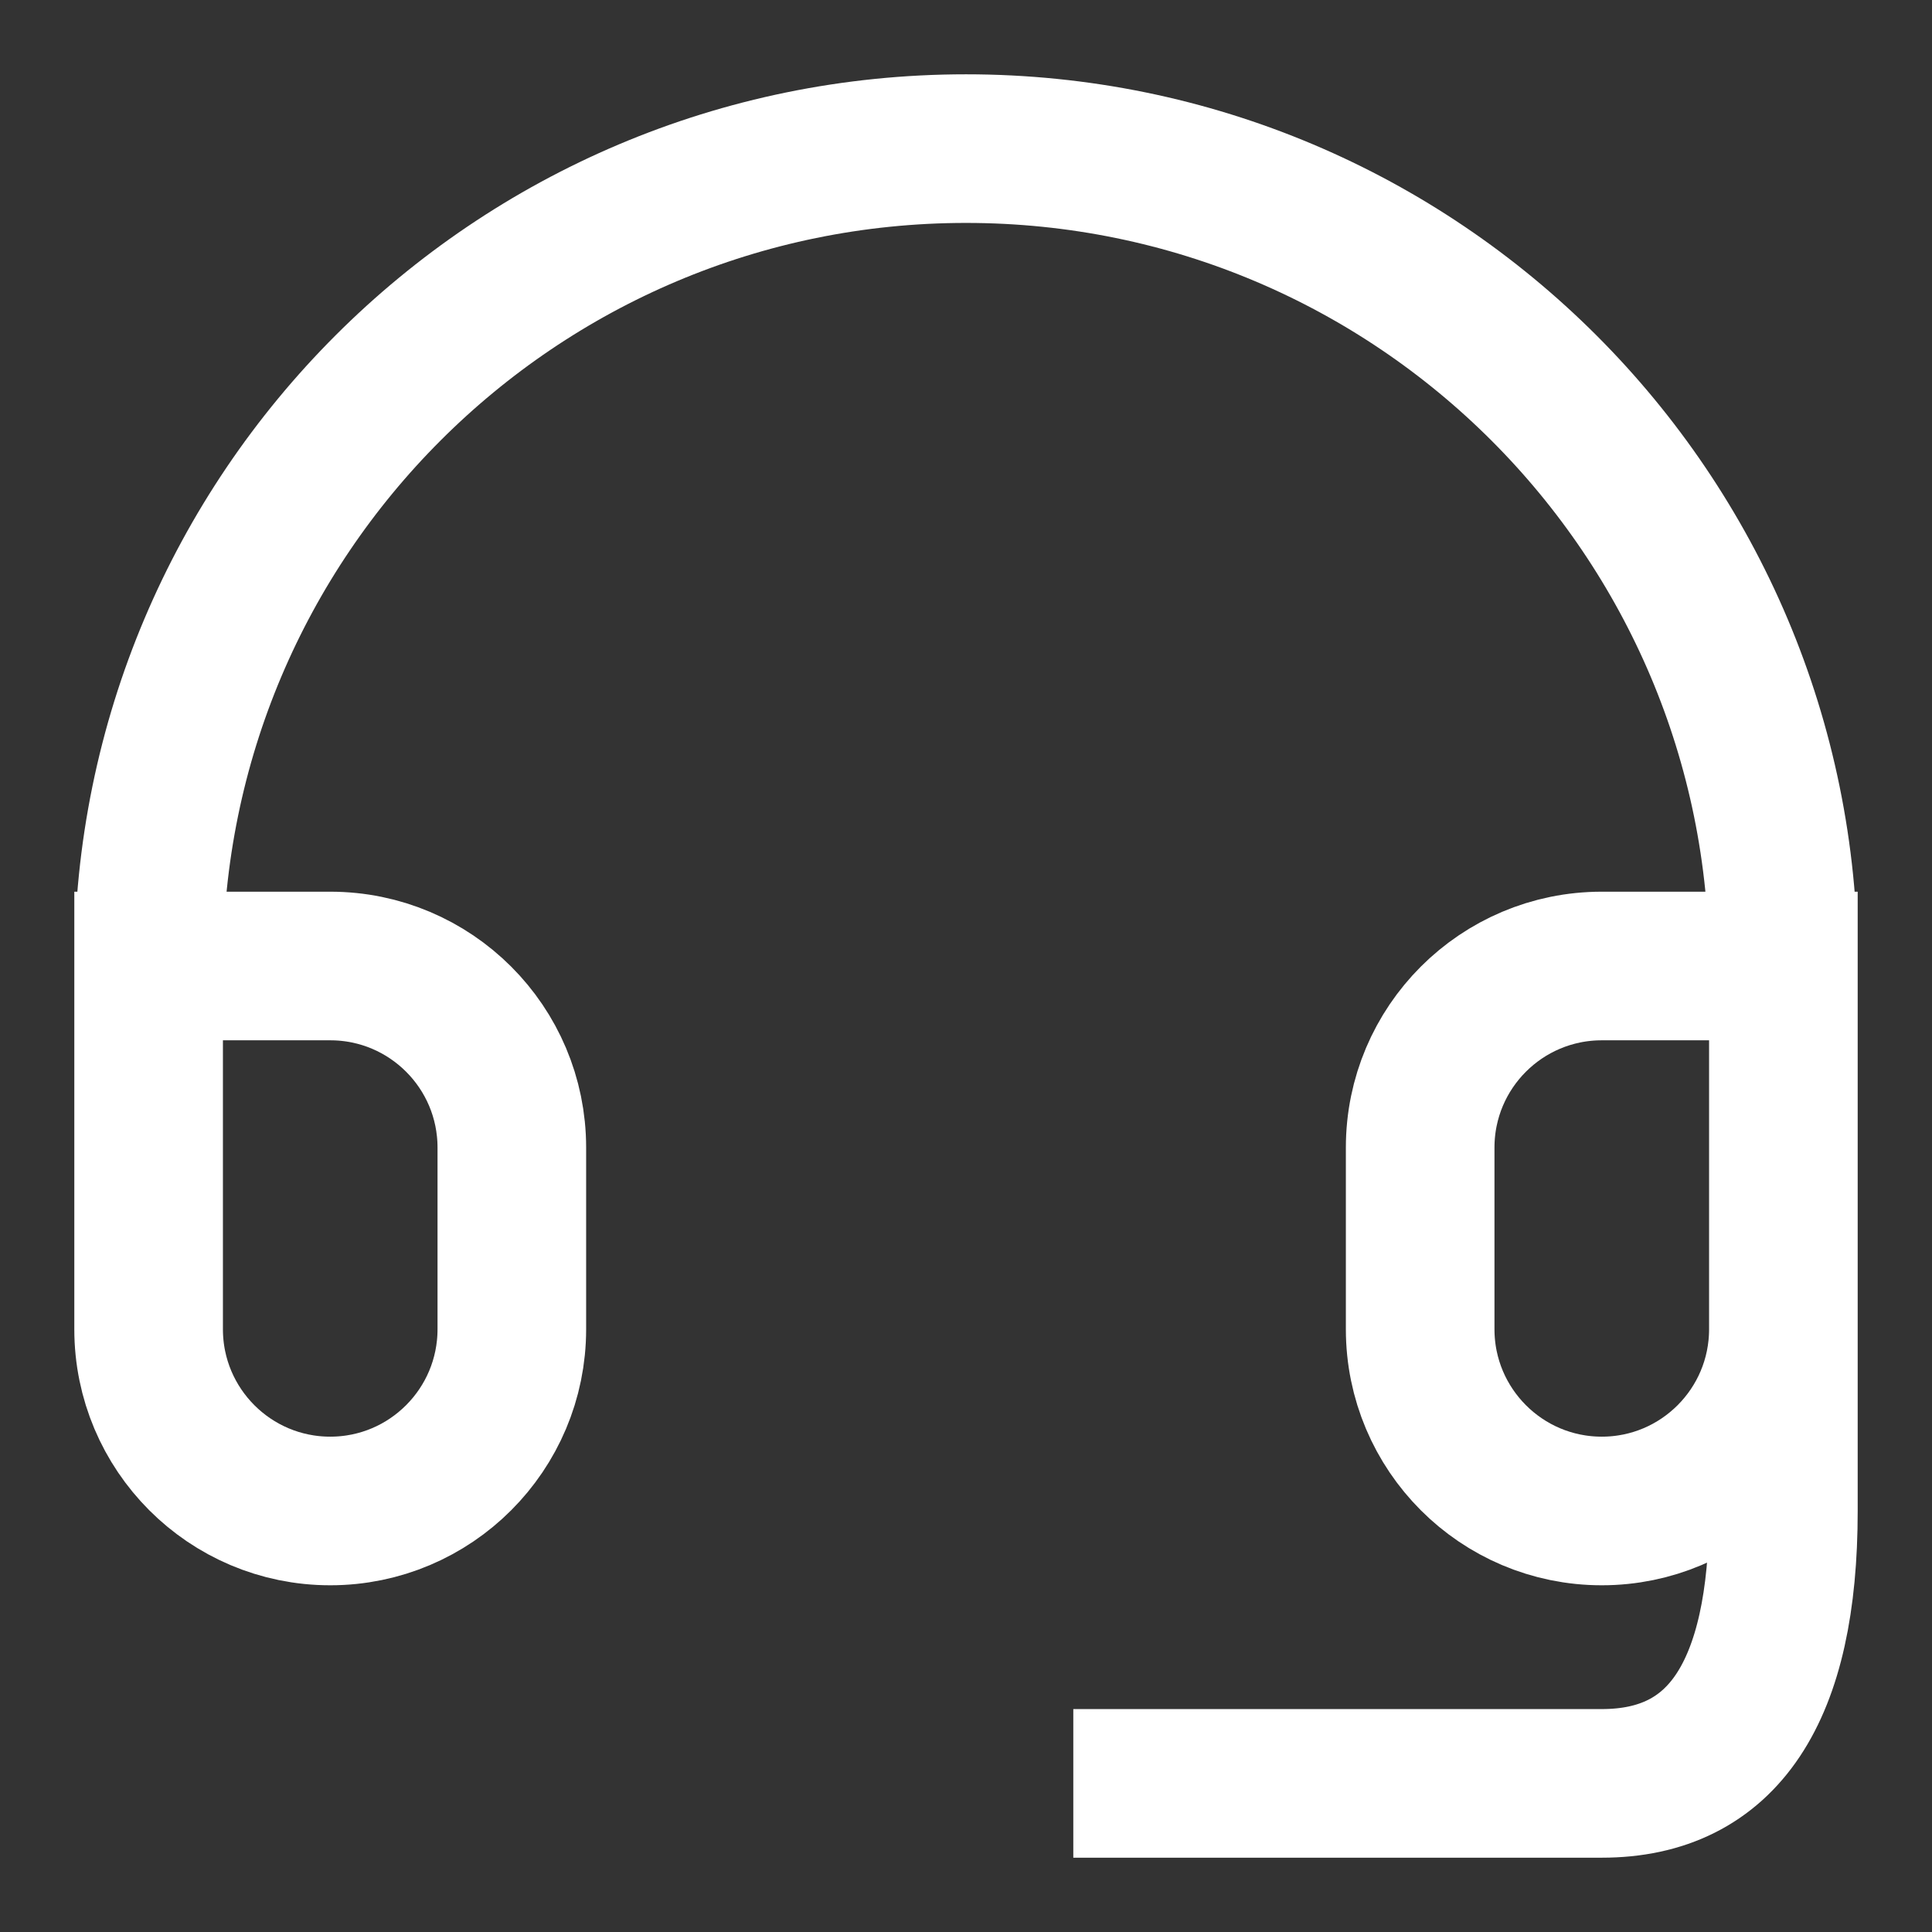 <svg width="13" height="13" viewBox="0 0 13 13" fill="none" xmlns="http://www.w3.org/2000/svg">
<rect x="0" y="0" width="13" height="13" fill="#333333" stroke="none"/>
<path d="M12 6.5H10.778C10.103 6.5 9.556 7.047 9.556 7.722V8.944C9.556 9.619 10.103 10.167 10.778 10.167C11.453 10.167 12 9.619 12 8.944V6.5ZM12 6.5C12 3.462 9.538 1 6.5 1C3.462 1 1 3.462 1 6.5M1 6.5V8.944C1 9.619 1.547 10.167 2.222 10.167C2.897 10.167 3.444 9.619 3.444 8.944V7.722C3.444 7.047 2.897 6.5 2.222 6.5H1ZM12 7.722V10.167C12 11.389 11.593 12 10.778 12C9.963 12 8.944 12 7.722 12" stroke="white" stroke-linecap="square"/>
</svg>
